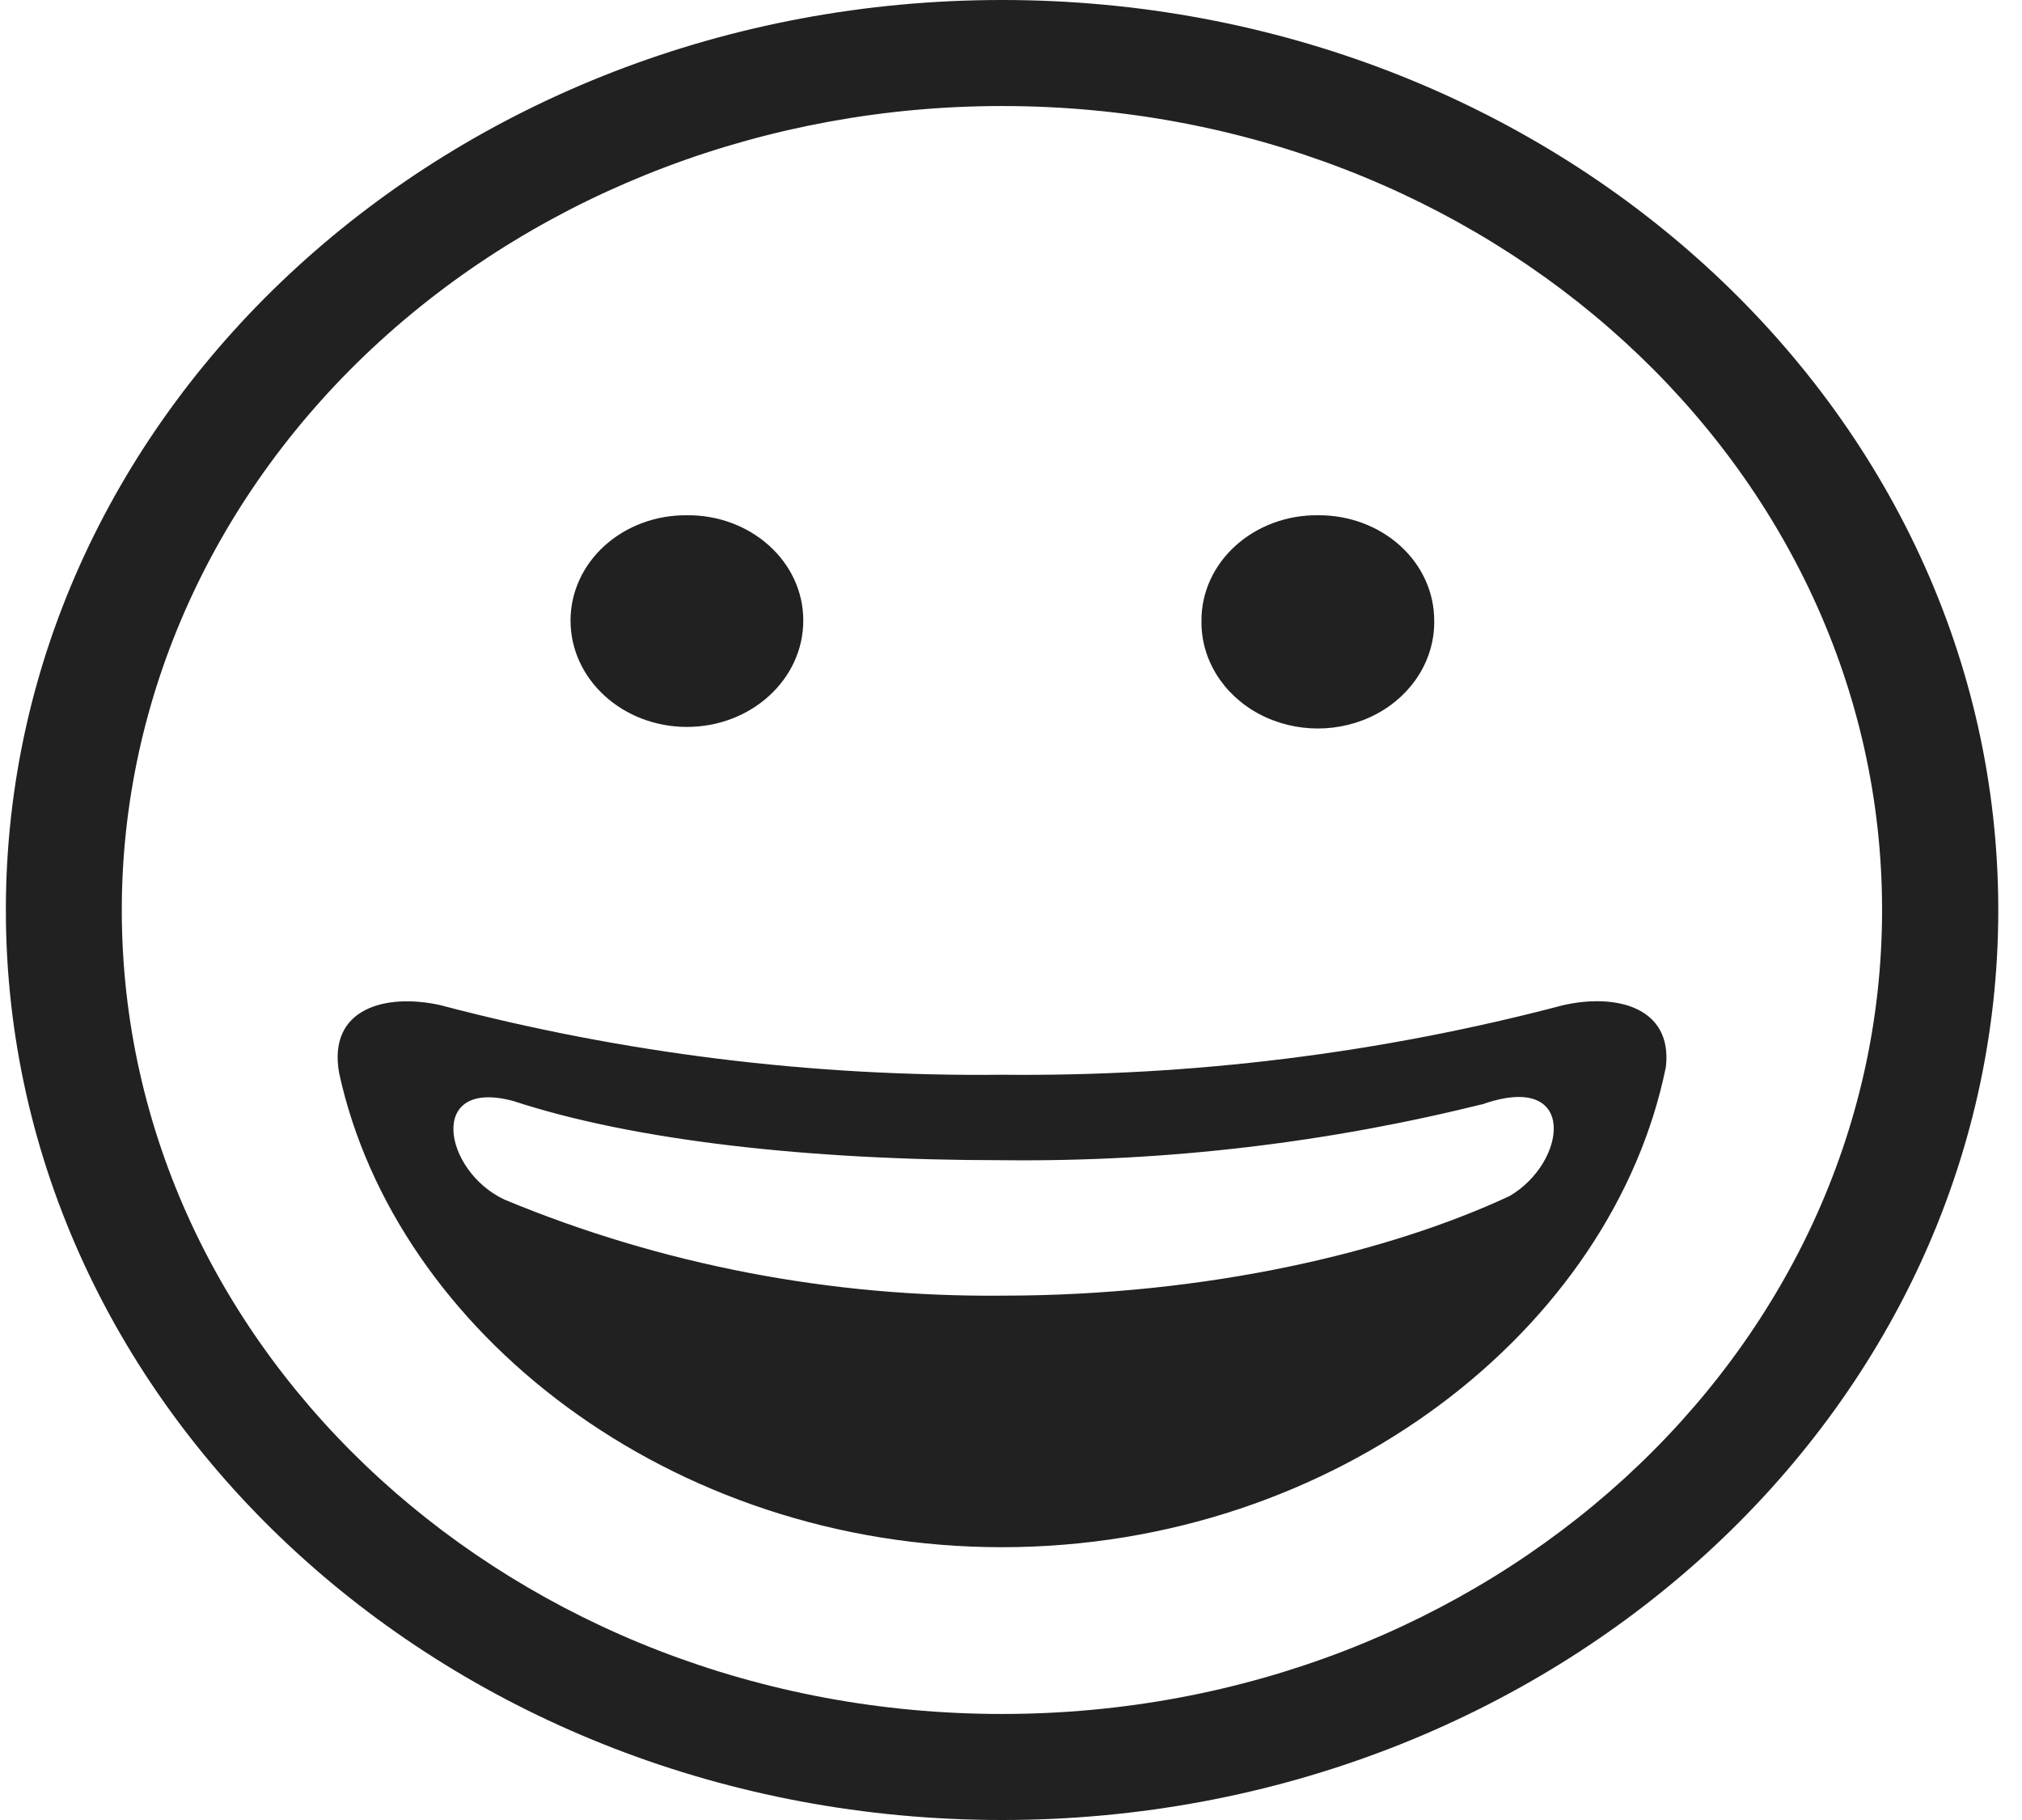 <svg width="30" height="27" viewBox="0 0 30 27" fill="none" xmlns="http://www.w3.org/2000/svg">
<path fill-rule="evenodd" clip-rule="evenodd" d="M14.867 0C23.03 0 29.648 6.044 29.648 13.5C29.648 20.956 23.03 27 14.867 27C6.704 27 0.087 20.956 0.087 13.5C0.087 6.044 6.704 0 14.867 0ZM14.867 1.573C22.079 1.573 27.925 6.914 27.924 13.501C27.924 20.088 22.077 25.427 14.865 25.427C7.653 25.427 1.807 20.087 1.807 13.5C1.807 10.336 3.183 7.303 5.632 5.066C8.082 2.829 11.403 1.572 14.867 1.573ZM10.192 7.644C9.735 7.639 9.295 7.802 8.97 8.096C8.646 8.389 8.464 8.79 8.465 9.207C8.465 10.078 9.238 10.784 10.192 10.784C11.145 10.784 11.918 10.078 11.918 9.207C11.92 8.79 11.738 8.389 11.413 8.096C11.088 7.802 10.649 7.639 10.192 7.644ZM24.717 15.825C23.93 19.71 19.825 22.953 14.865 22.953C9.945 22.953 5.864 19.757 5.031 15.916C4.862 14.958 5.721 14.732 6.531 14.911C9.239 15.626 12.048 15.974 14.867 15.944C17.68 15.973 20.482 15.626 23.185 14.914C23.972 14.732 24.815 14.938 24.717 15.825ZM22.045 16.365C21.968 16.392 21.89 16.413 21.812 16.436C21.804 16.439 22.064 16.362 22.056 16.365C19.719 16.953 17.303 17.238 14.879 17.212C11.987 17.212 9.4 16.919 7.62 16.335C6.329 15.984 6.576 17.371 7.484 17.796C9.804 18.761 12.329 19.247 14.879 19.221C17.912 19.221 20.615 18.576 22.4 17.742C23.244 17.246 23.412 15.916 22.045 16.365ZM19.553 7.644C19.096 7.639 18.656 7.802 18.331 8.096C18.006 8.389 17.824 8.79 17.826 9.207C17.816 9.776 18.143 10.305 18.681 10.592C19.22 10.879 19.885 10.879 20.423 10.592C20.961 10.305 21.288 9.776 21.279 9.207C21.28 8.79 21.098 8.389 20.774 8.096C20.449 7.802 20.009 7.64 19.553 7.644Z" fill="#212121"/>
</svg>
